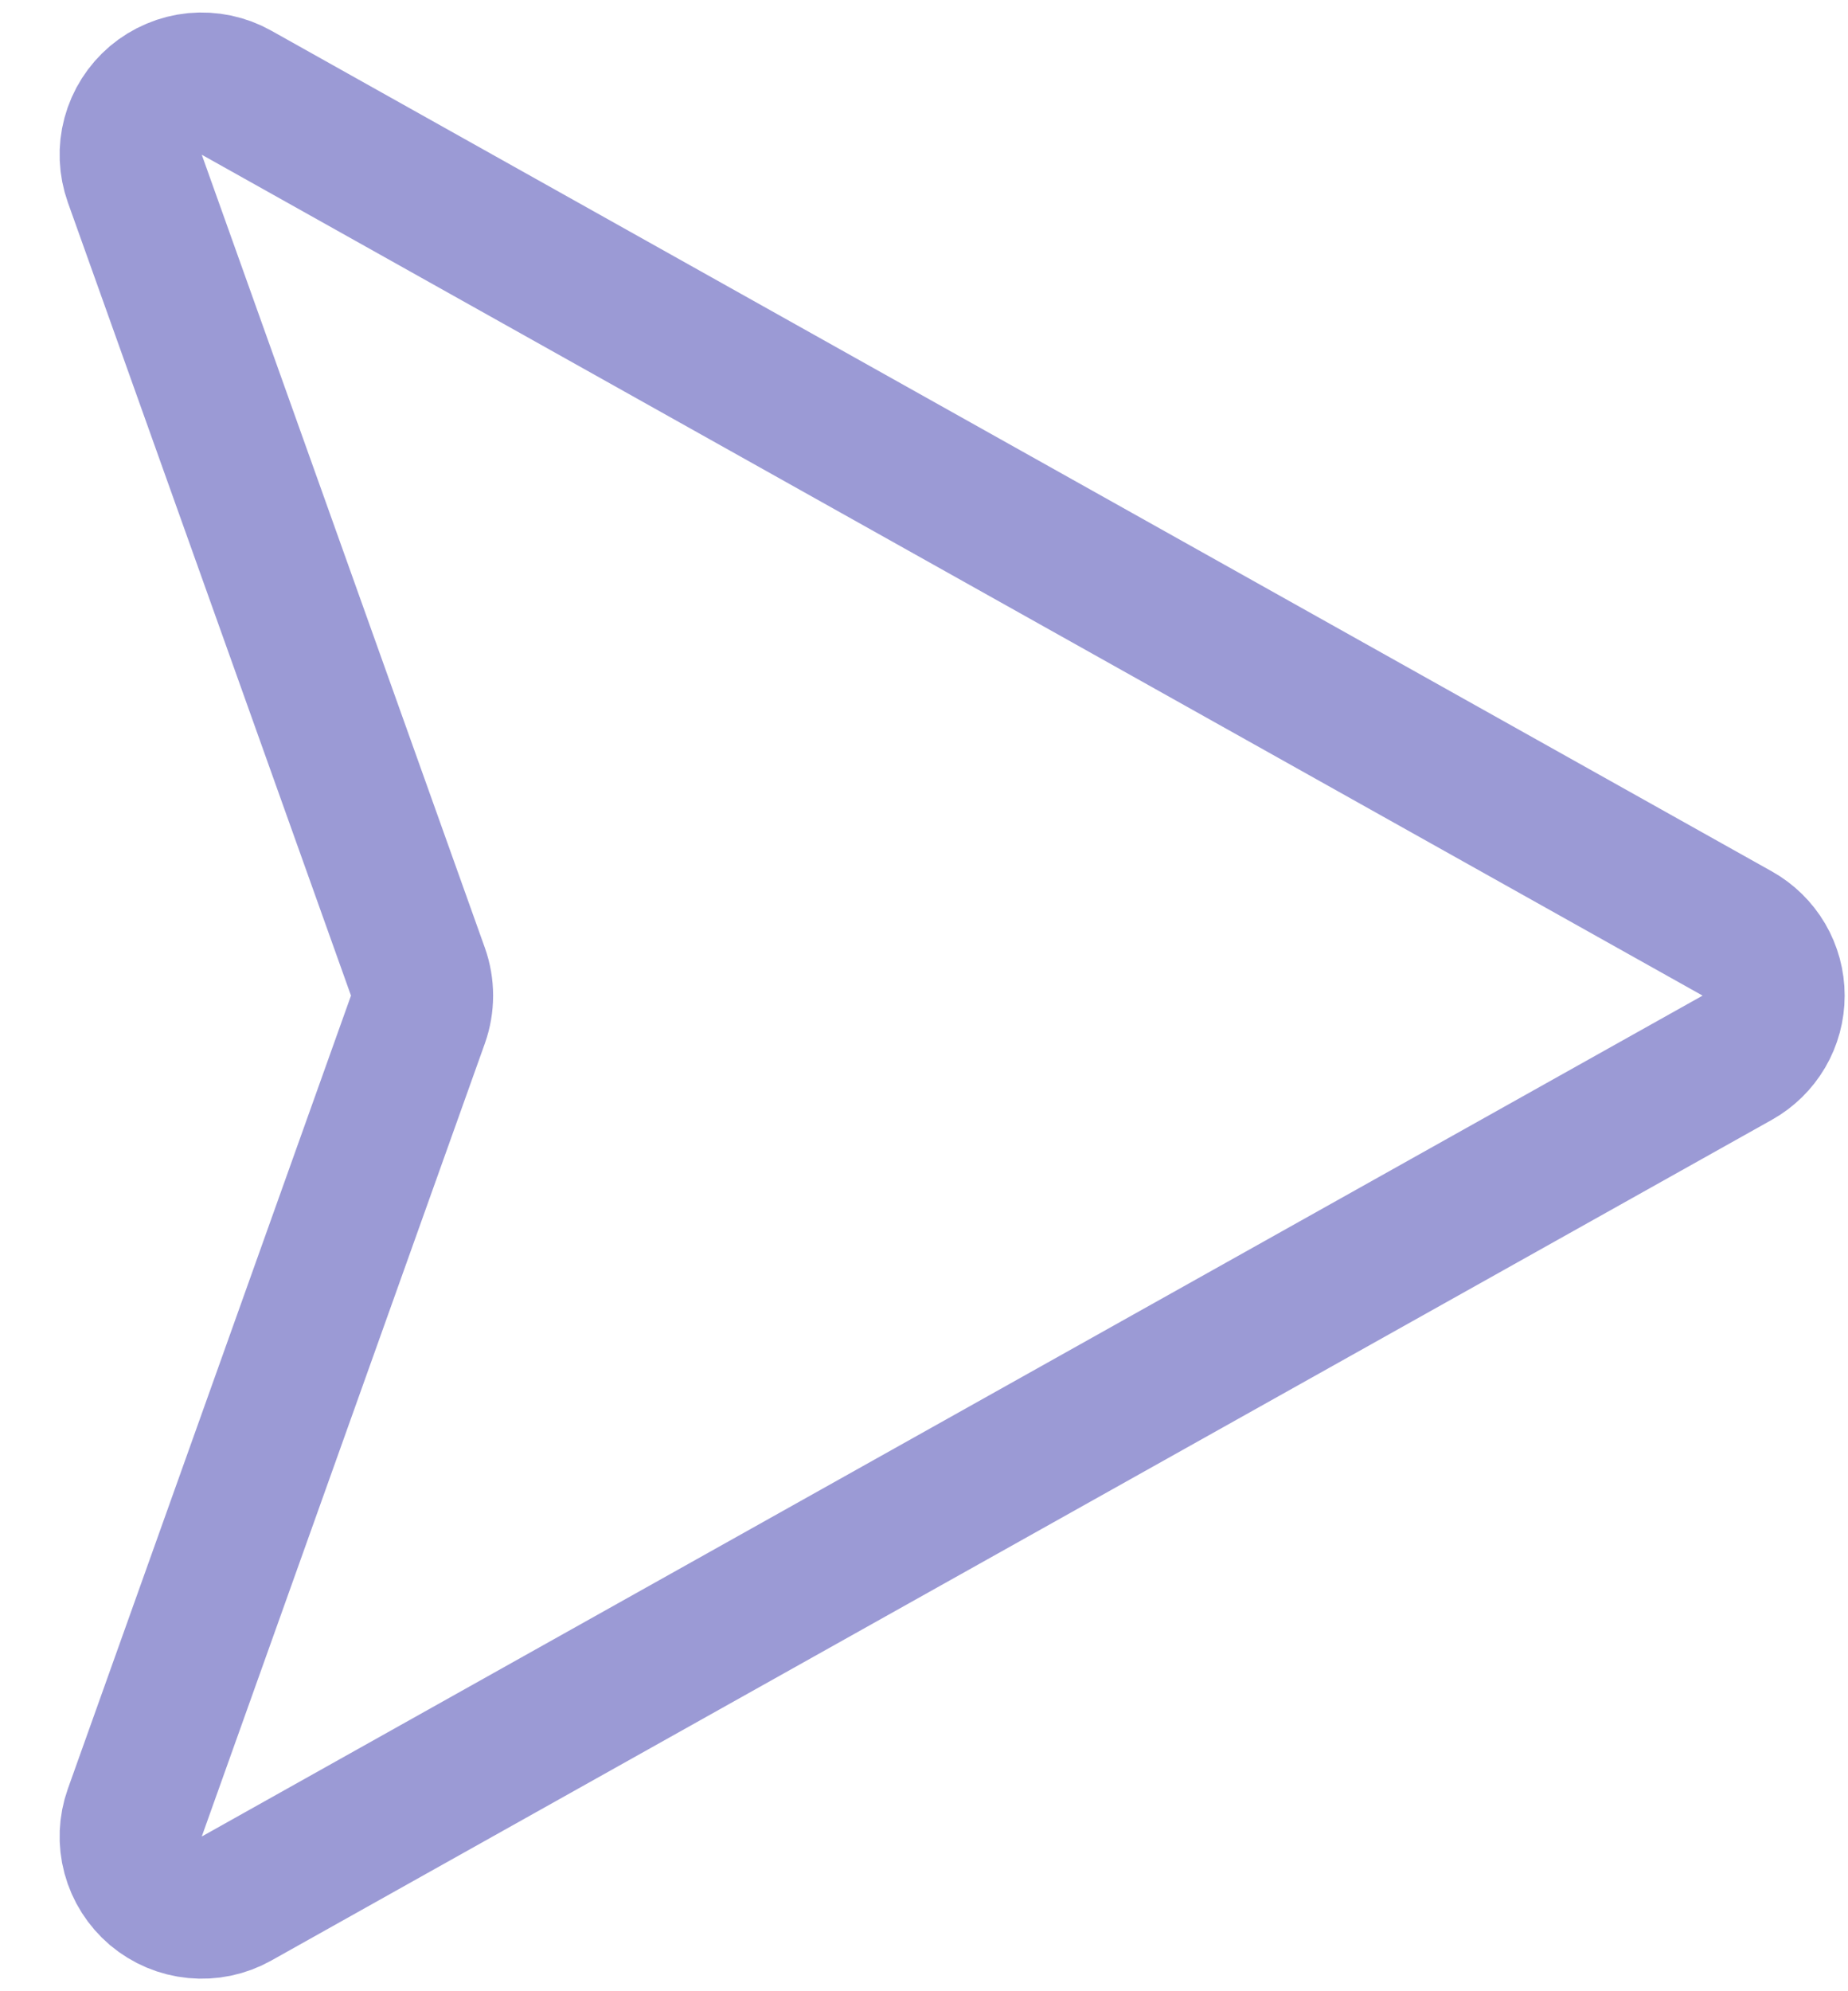 <svg width="26" height="28" viewBox="0 0 26 28" fill="none" xmlns="http://www.w3.org/2000/svg">
<path d="M24.442 13.127L3.327 1.303C3.15 1.204 2.946 1.161 2.743 1.18C2.541 1.2 2.349 1.281 2.193 1.412C2.038 1.544 1.926 1.719 1.873 1.916C1.82 2.112 1.829 2.321 1.897 2.512L5.88 13.664C5.957 13.881 5.957 14.119 5.88 14.336L1.897 25.488C1.829 25.679 1.82 25.887 1.873 26.084C1.926 26.281 2.038 26.456 2.193 26.588C2.349 26.719 2.541 26.8 2.743 26.819C2.946 26.839 3.15 26.796 3.327 26.697L24.442 14.873C24.597 14.786 24.726 14.659 24.816 14.506C24.906 14.352 24.953 14.178 24.953 14C24.953 13.822 24.906 13.648 24.816 13.494C24.726 13.341 24.597 13.214 24.442 13.127V13.127Z" stroke="#9B9AD5" stroke-width="2" stroke-linecap="round" stroke-linejoin="round"/>
</svg>

